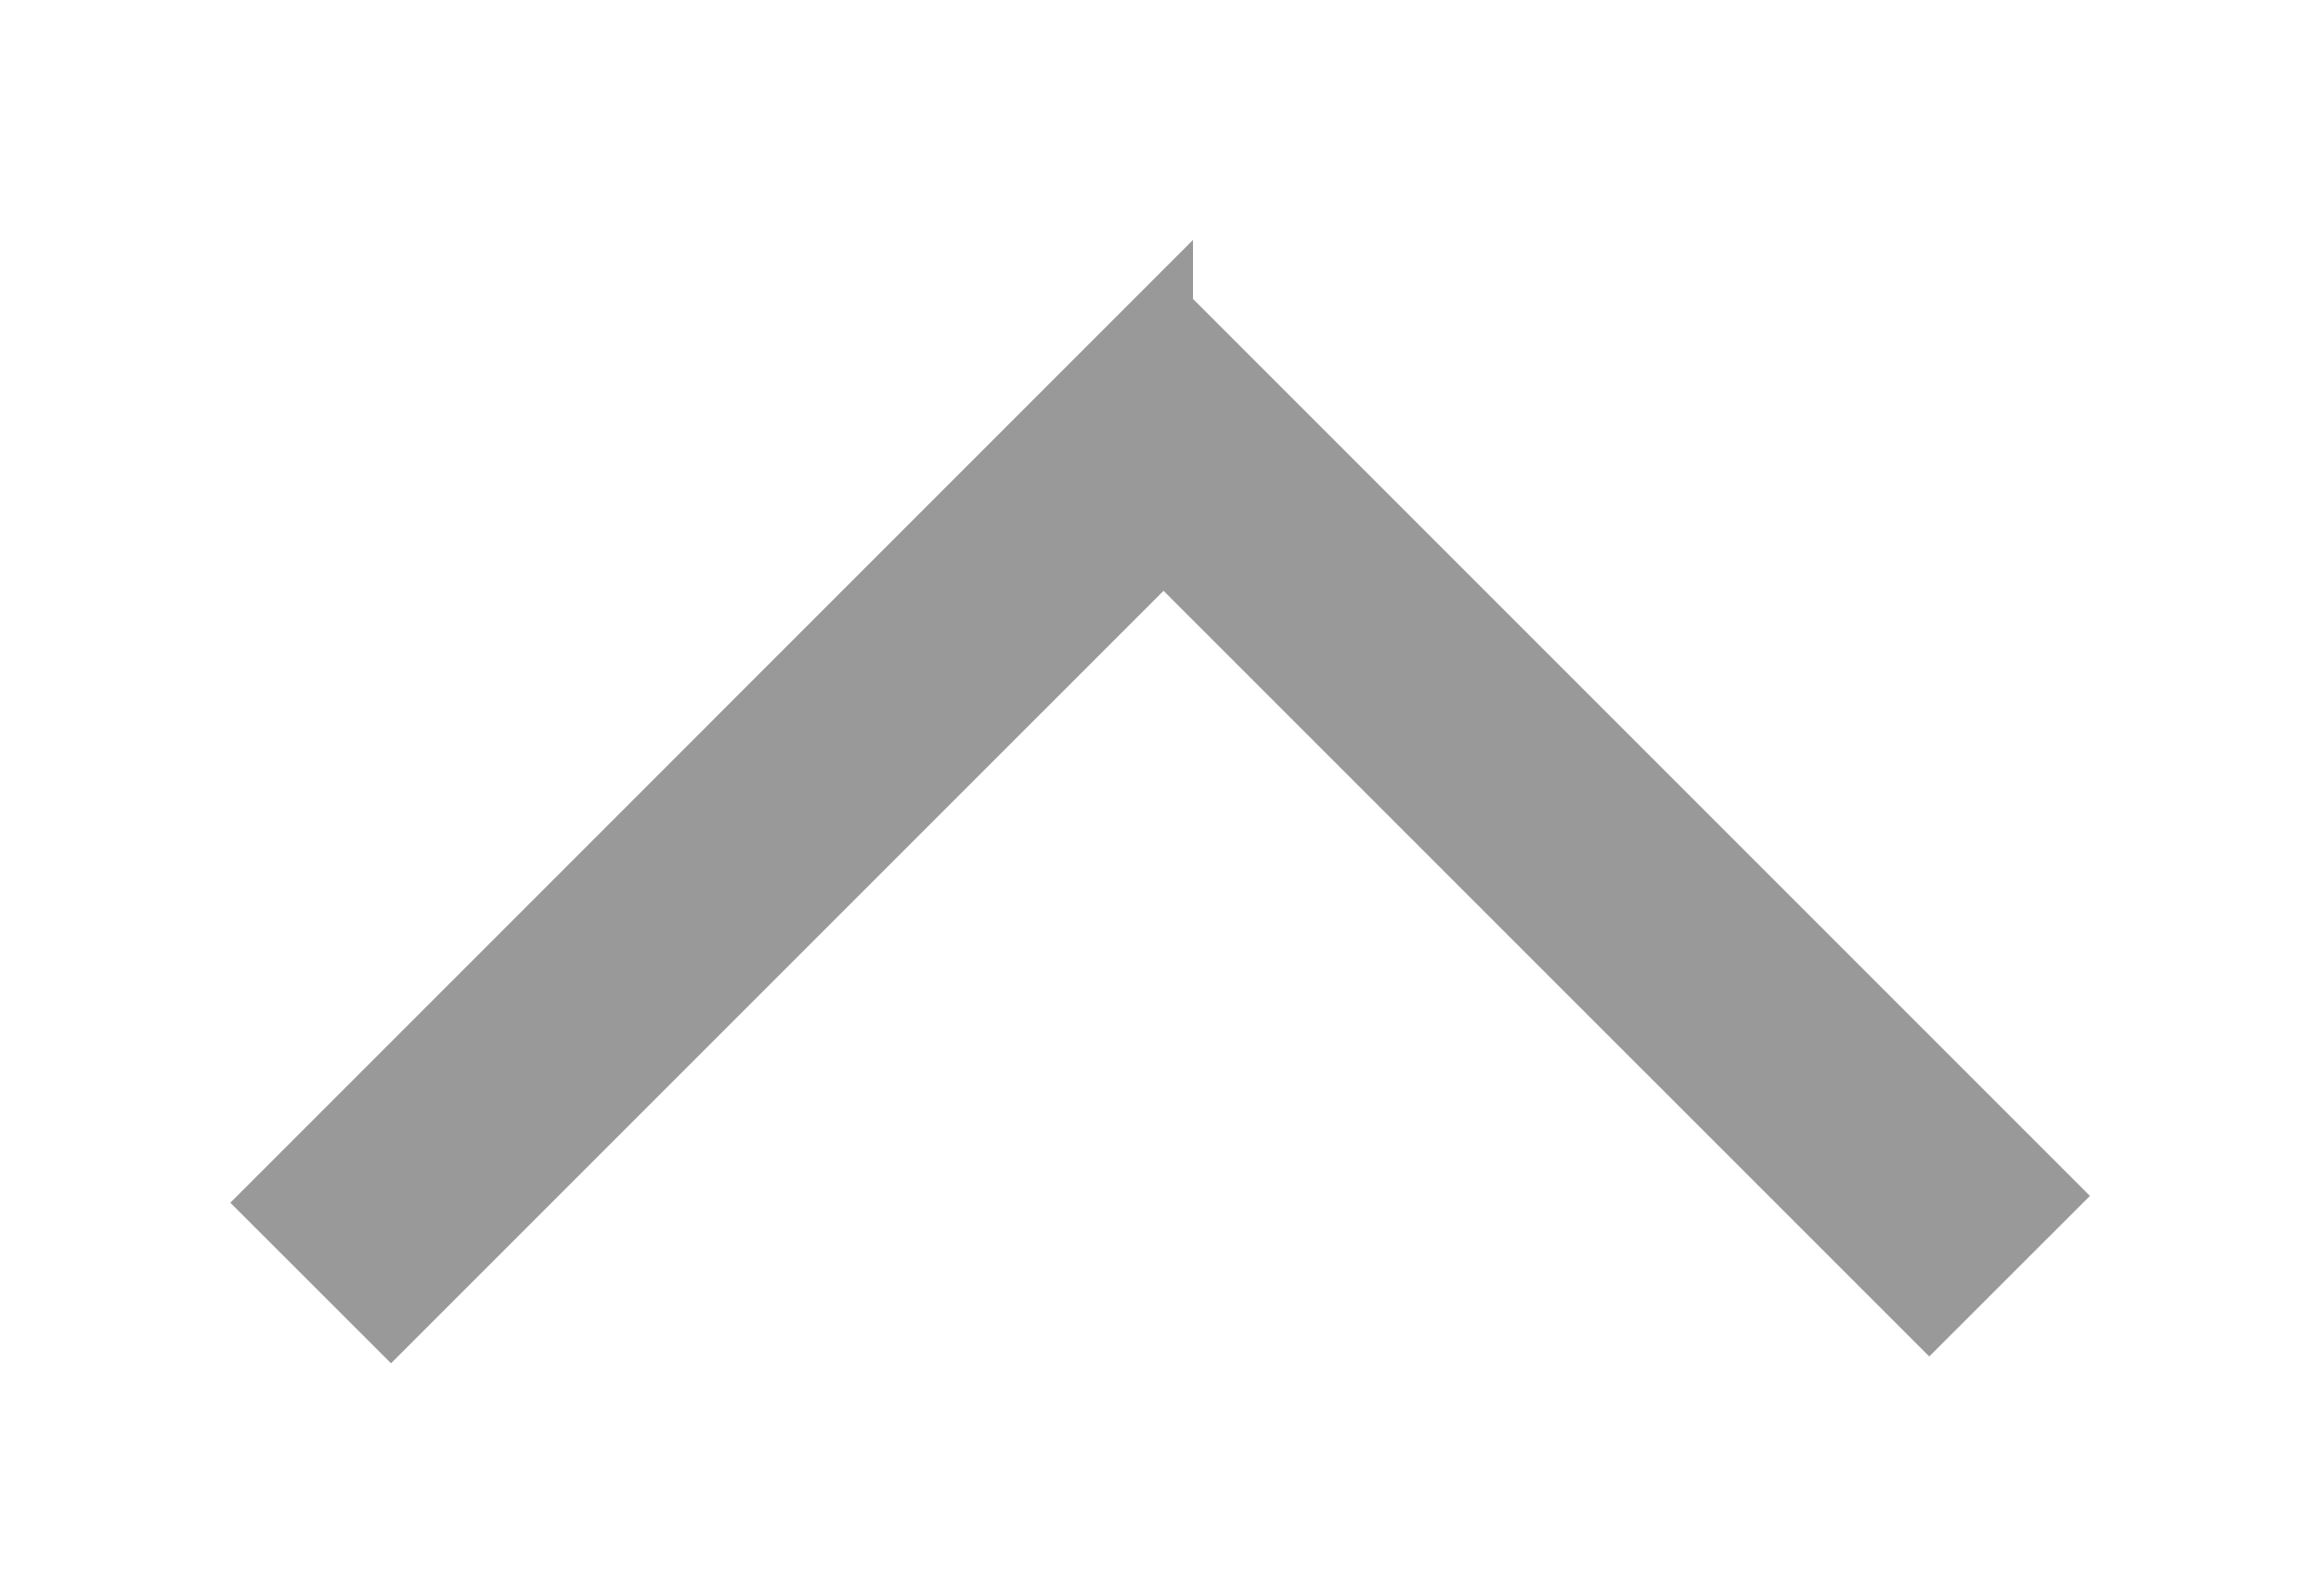 <svg xmlns="http://www.w3.org/2000/svg" width="32" height="22">
    <path fill="#999" fill-rule="evenodd" stroke="#999" d="M28.107 16.487l-1.508 1.507L16.042 7.438 5.391 18.088l-1.508-1.507L15.948 4.515v.001l.094-.094 12.065 12.065z"/>
</svg>
